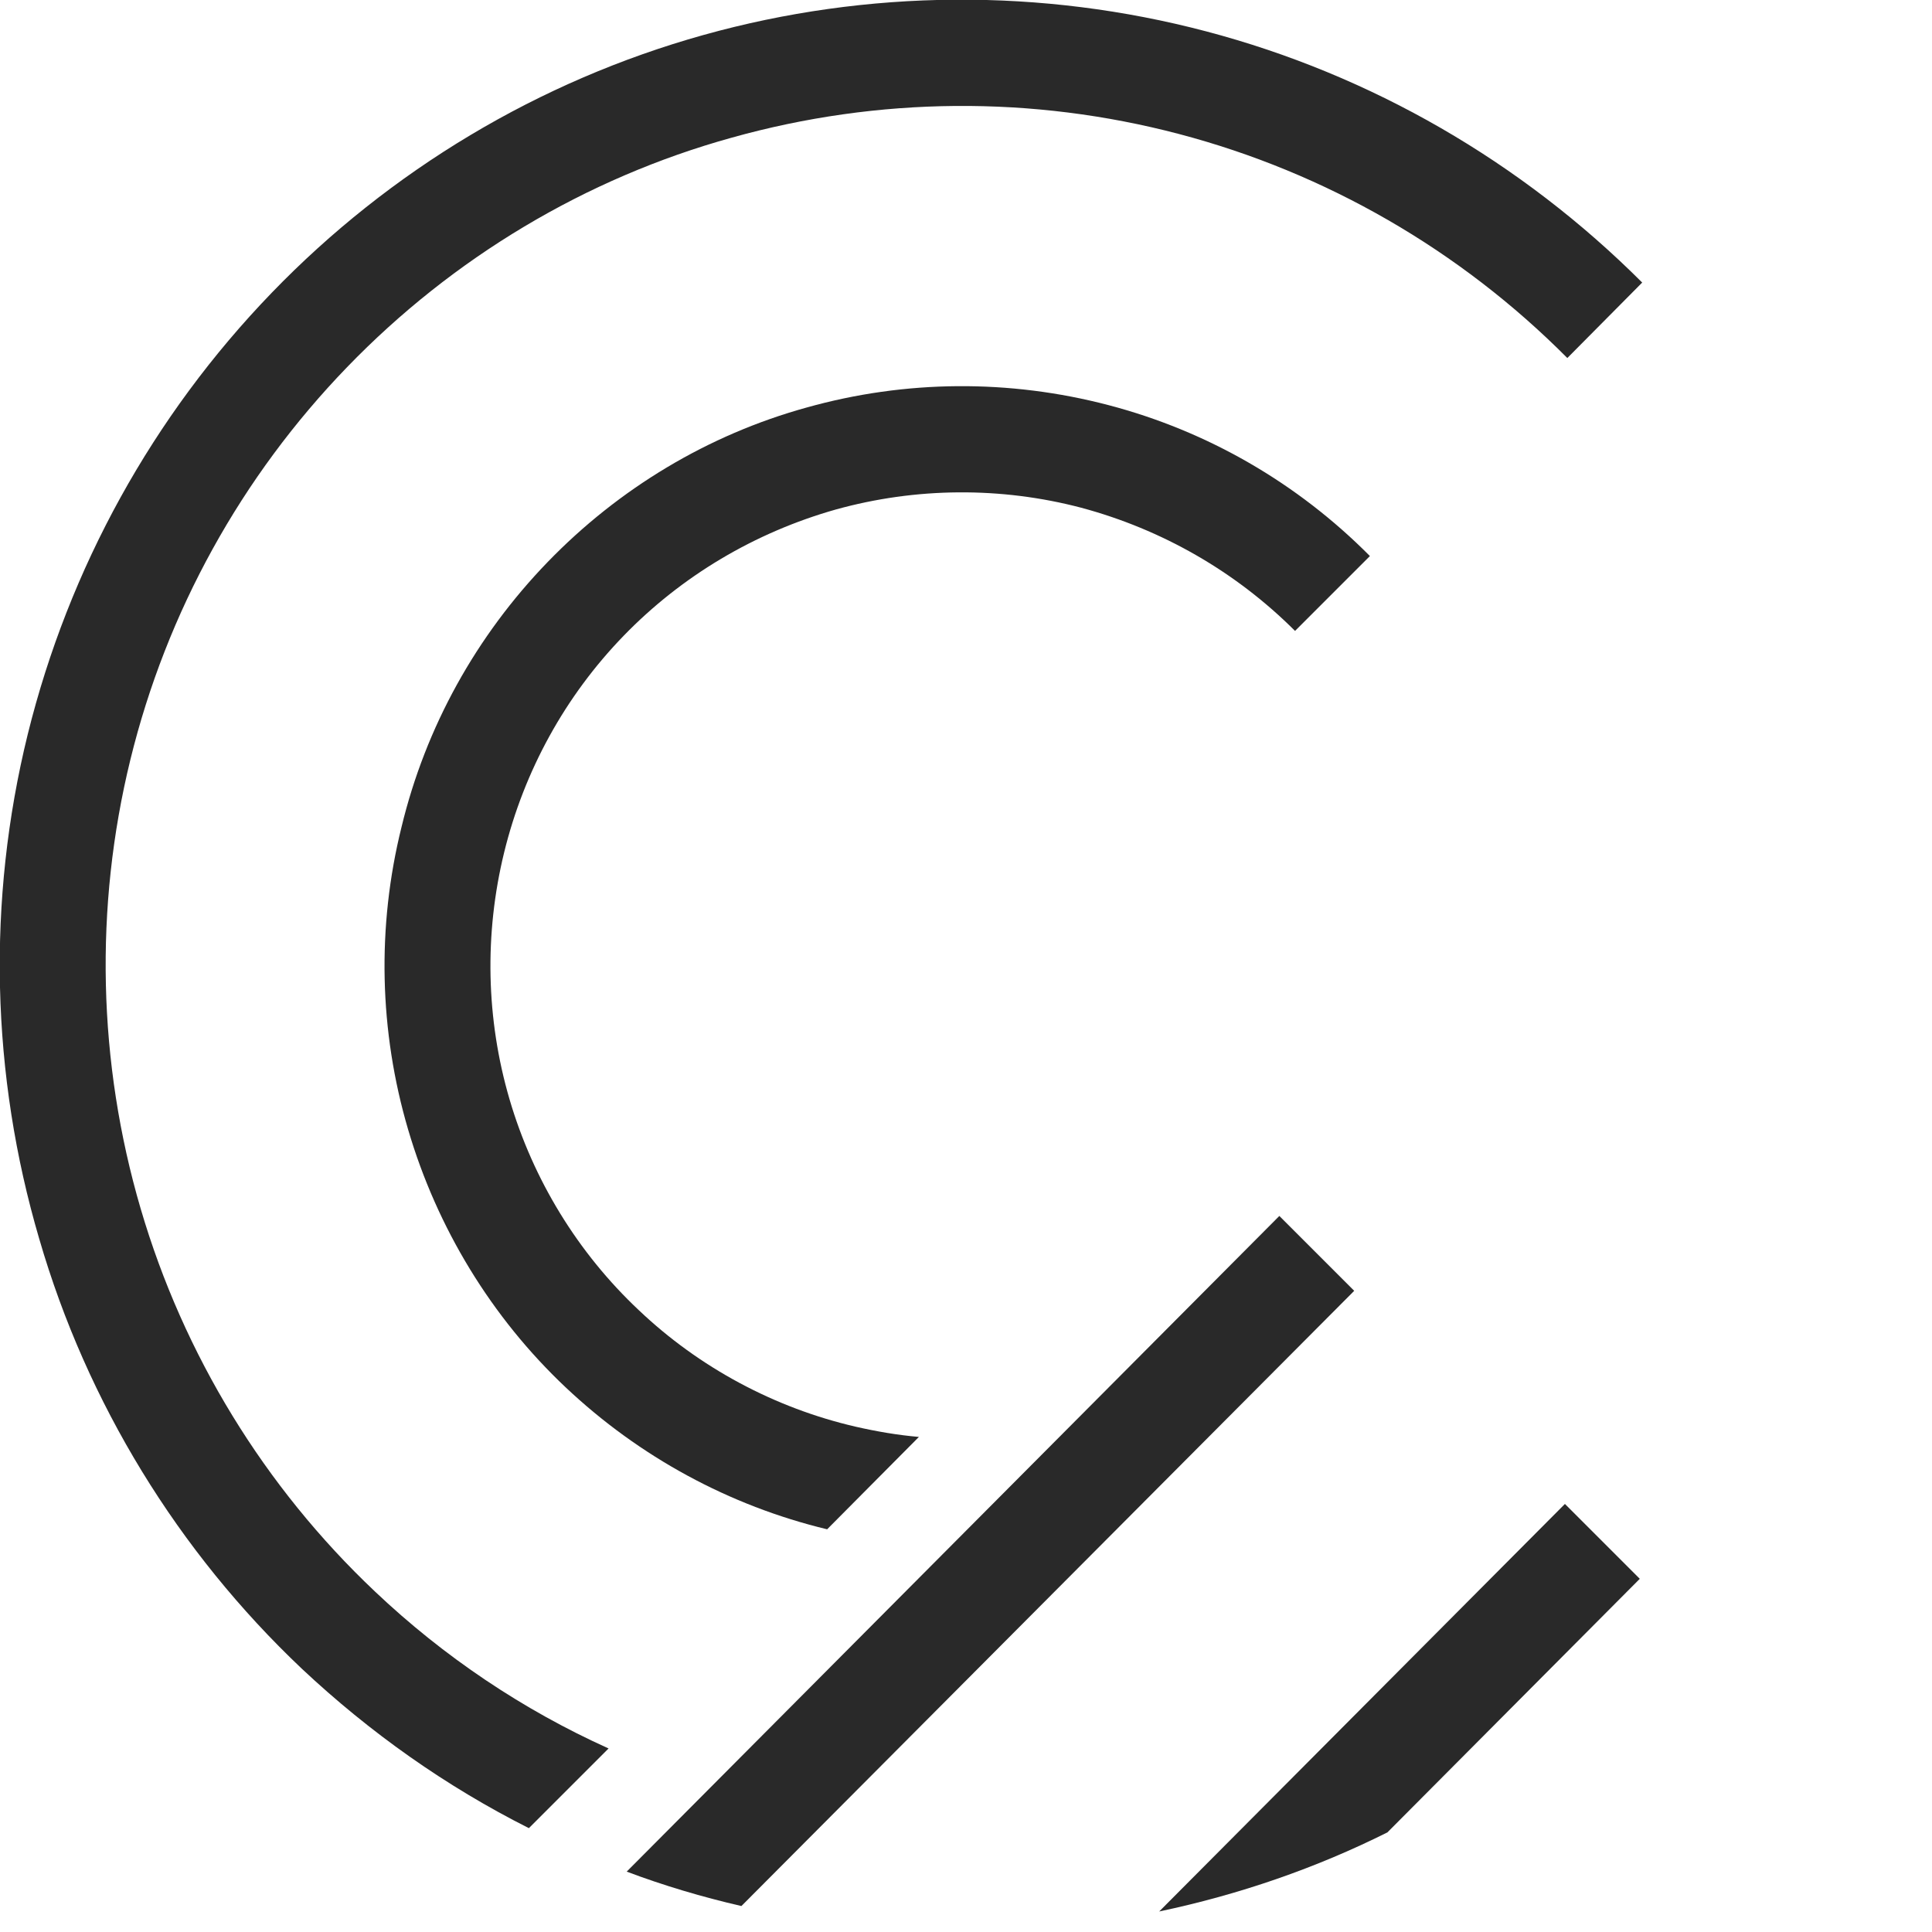 <svg width="32" height="32" viewBox="0 0 32 32" fill="none" xmlns="http://www.w3.org/2000/svg" xmlns:xlink="http://www.w3.org/1999/xlink">
	<desc>
			Created with Pixso.
	</desc>
	<defs>
		<clipPath id="clip5_7">
			<rect id="Group 6 2" width="32" height="32" fill="white" fill-opacity="0"/>
		</clipPath>
	</defs>
	<rect id="Group 6 2" width="32" height="32" fill="#FFFFFF" fill-opacity="0"/>
	<g clip-path="url(#clip5_7)">
		<path id="Vector" d="M10.38 31L21.19 20.14L22.43 21.38L12.28 31.57C11.63 31.42 10.99 31.23 10.38 31Z" fill="#292929" fill-opacity="1" fill-rule="evenodd"/>
		<path id="Vector" d="M22.98 30.35C21.8 30.94 20.53 31.38 19.2 31.66L25.92 24.91L27.16 26.15L22.98 30.35Z" fill="#292929" fill-opacity="1" fill-rule="evenodd"/>
		<path id="Vector" d="M10.08 28.96L8.76 30.28C7.39 29.59 6.13 28.7 5 27.64C2.95 25.7 1.44 23.24 0.65 20.52C-0.15 17.8 -0.22 14.92 0.46 12.16C1.14 9.41 2.53 6.89 4.5 4.85C6.46 2.82 8.93 1.34 11.65 0.58C14.37 -0.18 17.25 -0.2 19.98 0.52C22.71 1.24 25.2 2.68 27.2 4.68L25.96 5.93C24.18 4.14 21.96 2.86 19.53 2.22C17.1 1.58 14.55 1.6 12.12 2.28C9.7 2.95 7.5 4.27 5.75 6.08C4 7.89 2.76 10.13 2.16 12.58C1.56 15.03 1.62 17.6 2.33 20.02C3.04 22.44 4.38 24.63 6.21 26.36C7.35 27.44 8.66 28.32 10.08 28.96Z" fill="#292929" fill-opacity="1" fill-rule="evenodd"/>
		<path id="Vector" d="M15.22 23.8L13.7 25.33C12.08 24.94 10.59 24.13 9.37 22.98C8.14 21.82 7.24 20.34 6.76 18.71C6.28 17.08 6.24 15.35 6.65 13.7C7.05 12.04 7.89 10.53 9.07 9.31C10.25 8.09 11.73 7.2 13.36 6.75C15 6.29 16.72 6.28 18.36 6.71C20 7.14 21.49 8 22.69 9.21L21.45 10.45C20.47 9.47 19.25 8.77 17.91 8.41C16.58 8.06 15.17 8.07 13.84 8.44C12.5 8.82 11.29 9.54 10.33 10.53C9.36 11.53 8.68 12.77 8.35 14.12C8.02 15.47 8.05 16.88 8.44 18.21C8.83 19.54 9.57 20.75 10.58 21.7C11.58 22.65 12.83 23.32 14.17 23.63C14.52 23.71 14.87 23.77 15.22 23.8Z" fill="#292929" fill-opacity="1" fill-rule="evenodd"/>
	</g>
</svg>
